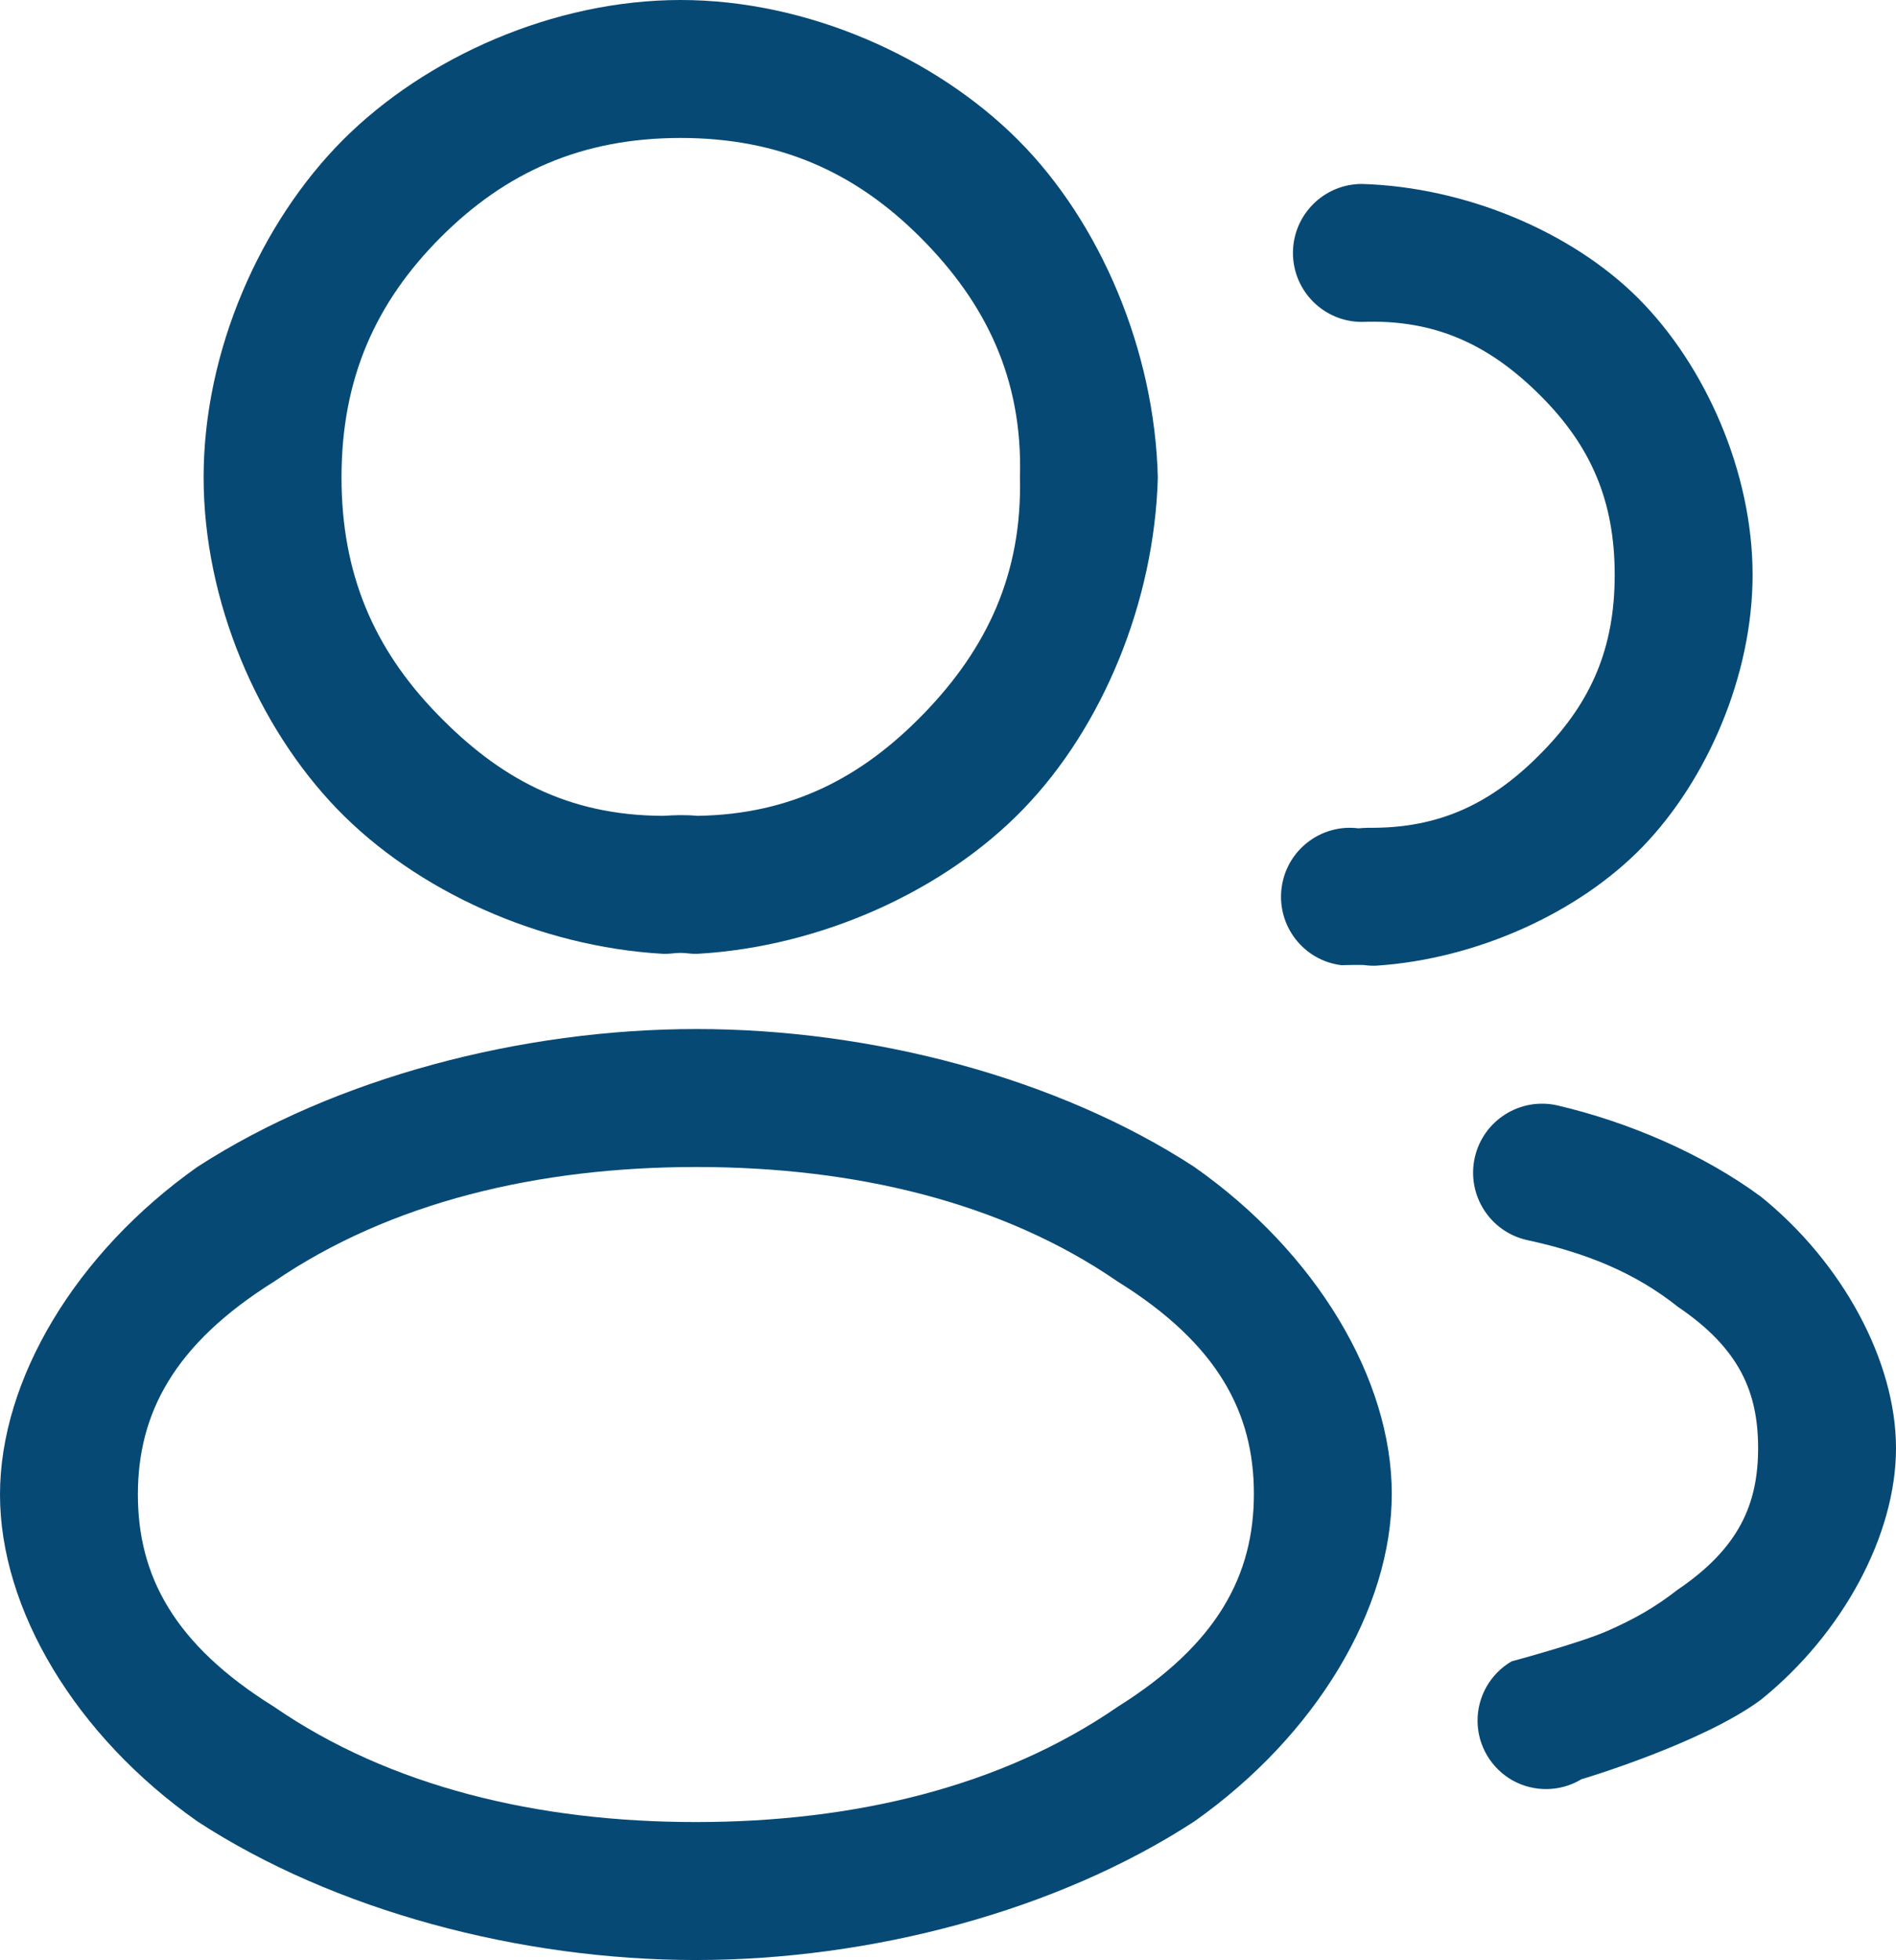 <?xml version="1.0" encoding="utf-8"?>
<svg viewBox="1.595 1.25 20.625 21.31" width="20.625px" height="21.31px" xmlns="http://www.w3.org/2000/svg"><g id="object-0" transform="matrix(1, 0, 0, 1, -3.552713678800501e-15, -8.881784197001252e-16)"><path d="M 9.085 11.616 C 9.022 11.608 8.974 11.608 8.897 11.617 C 8.867 11.62 8.835 11.621 8.804 11.62 C 7.466 11.543 6.124 10.938 5.263 10.046 C 4.401 9.154 3.81 7.789 3.81 6.44 C 3.81 5.062 4.429 3.67 5.326 2.771 C 6.223 1.873 7.616 1.25 9 1.25 C 10.378 1.25 11.771 1.873 12.669 2.771 C 13.567 3.669 14.157 5.065 14.19 6.443 C 14.153 7.792 13.59 9.155 12.727 10.046 C 11.865 10.938 10.523 11.543 9.185 11.62 C 9.151 11.621 9.118 11.62 9.085 11.616 Z M 11.649 9.004 C 12.329 8.3 12.716 7.49 12.69 6.438 C 12.722 5.368 12.317 4.541 11.608 3.832 C 10.899 3.122 10.071 2.75 9 2.75 C 7.923 2.75 7.096 3.122 6.388 3.831 C 5.68 4.54 5.31 5.368 5.31 6.44 C 5.31 7.491 5.663 8.301 6.342 9.004 C 7.02 9.707 7.765 10.116 8.806 10.12 C 8.944 10.112 9.045 10.108 9.183 10.12 C 10.201 10.104 10.969 9.707 11.649 9.004 Z" style="fill: rgb(6, 73, 117);"/><path d="M 15.66 4 C 15.66 3.586 15.996 3.25 16.41 3.25 C 17.534 3.283 18.692 3.768 19.419 4.496 C 20.146 5.225 20.66 6.382 20.66 7.5 C 20.66 8.595 20.165 9.73 19.466 10.454 C 18.766 11.178 17.651 11.678 16.568 11.749 C 16.528 11.751 16.487 11.749 16.447 11.744 C 16.414 11.737 16.187 11.744 16.187 11.744 C 16.234 11.747 16.187 11.744 16.187 11.744 C 15.776 11.693 15.485 11.318 15.536 10.907 C 15.587 10.496 15.962 10.204 16.373 10.256 C 16.373 10.256 16.327 10.253 16.373 10.256 C 16.373 10.256 16.45 10.248 16.543 10.25 C 17.314 10.244 17.869 9.947 18.387 9.411 C 18.905 8.875 19.16 8.295 19.16 7.5 C 19.16 6.688 18.895 6.095 18.357 5.556 C 17.819 5.017 17.227 4.717 16.41 4.75 C 15.996 4.75 15.66 4.414 15.66 4 Z" style="fill: rgb(6, 73, 117);"/><path d="M 14.585 13.936 C 15.913 14.867 16.735 16.242 16.735 17.491 C 16.735 18.74 15.914 20.117 14.587 21.053 C 13.095 22.025 11.072 22.56 9.165 22.56 C 7.258 22.56 5.235 22.025 3.744 21.054 C 2.416 20.122 1.595 18.748 1.595 17.499 C 1.595 16.25 2.418 14.871 3.745 13.935 C 5.241 12.969 7.266 12.438 9.172 12.438 C 11.079 12.438 13.099 12.969 14.585 13.936 Z M 9.172 13.938 C 7.449 13.938 5.84 14.32 4.576 15.184 C 3.484 15.867 3.095 16.62 3.095 17.499 C 3.095 18.377 3.483 19.127 4.575 19.806 C 5.834 20.674 7.442 21.06 9.165 21.06 C 10.888 21.06 12.494 20.675 13.753 19.807 C 14.845 19.123 15.235 18.37 15.235 17.491 C 15.235 16.613 14.846 15.863 13.754 15.184 C 12.501 14.321 10.895 13.938 9.172 13.938 Z" style="fill: rgb(6, 73, 117);"/><path d="M 18.038 19.313 C 17.807 19.448 17.666 19.696 17.668 19.963 C 17.67 20.23 17.816 20.476 18.049 20.607 C 18.282 20.737 18.568 20.733 18.797 20.595 C 18.797 20.595 18.715 20.642 18.797 20.595 C 18.797 20.595 20.11 20.206 20.752 19.729 C 21.641 19.012 22.22 17.939 22.22 16.995 C 22.22 16.051 21.64 14.978 20.751 14.261 C 20.119 13.795 19.307 13.448 18.535 13.268 C 18.131 13.177 17.729 13.431 17.638 13.835 C 17.547 14.239 17.801 14.641 18.205 14.732 C 18.853 14.872 19.383 15.088 19.85 15.46 C 20.52 15.914 20.72 16.389 20.72 16.995 C 20.72 17.601 20.513 18.082 19.843 18.535 C 19.603 18.723 19.37 18.855 19.078 18.983 C 18.786 19.112 18.038 19.313 18.038 19.313 C 18.077 19.299 18.038 19.313 18.038 19.313 Z" style="fill: rgb(6, 73, 117);"/></g></svg>